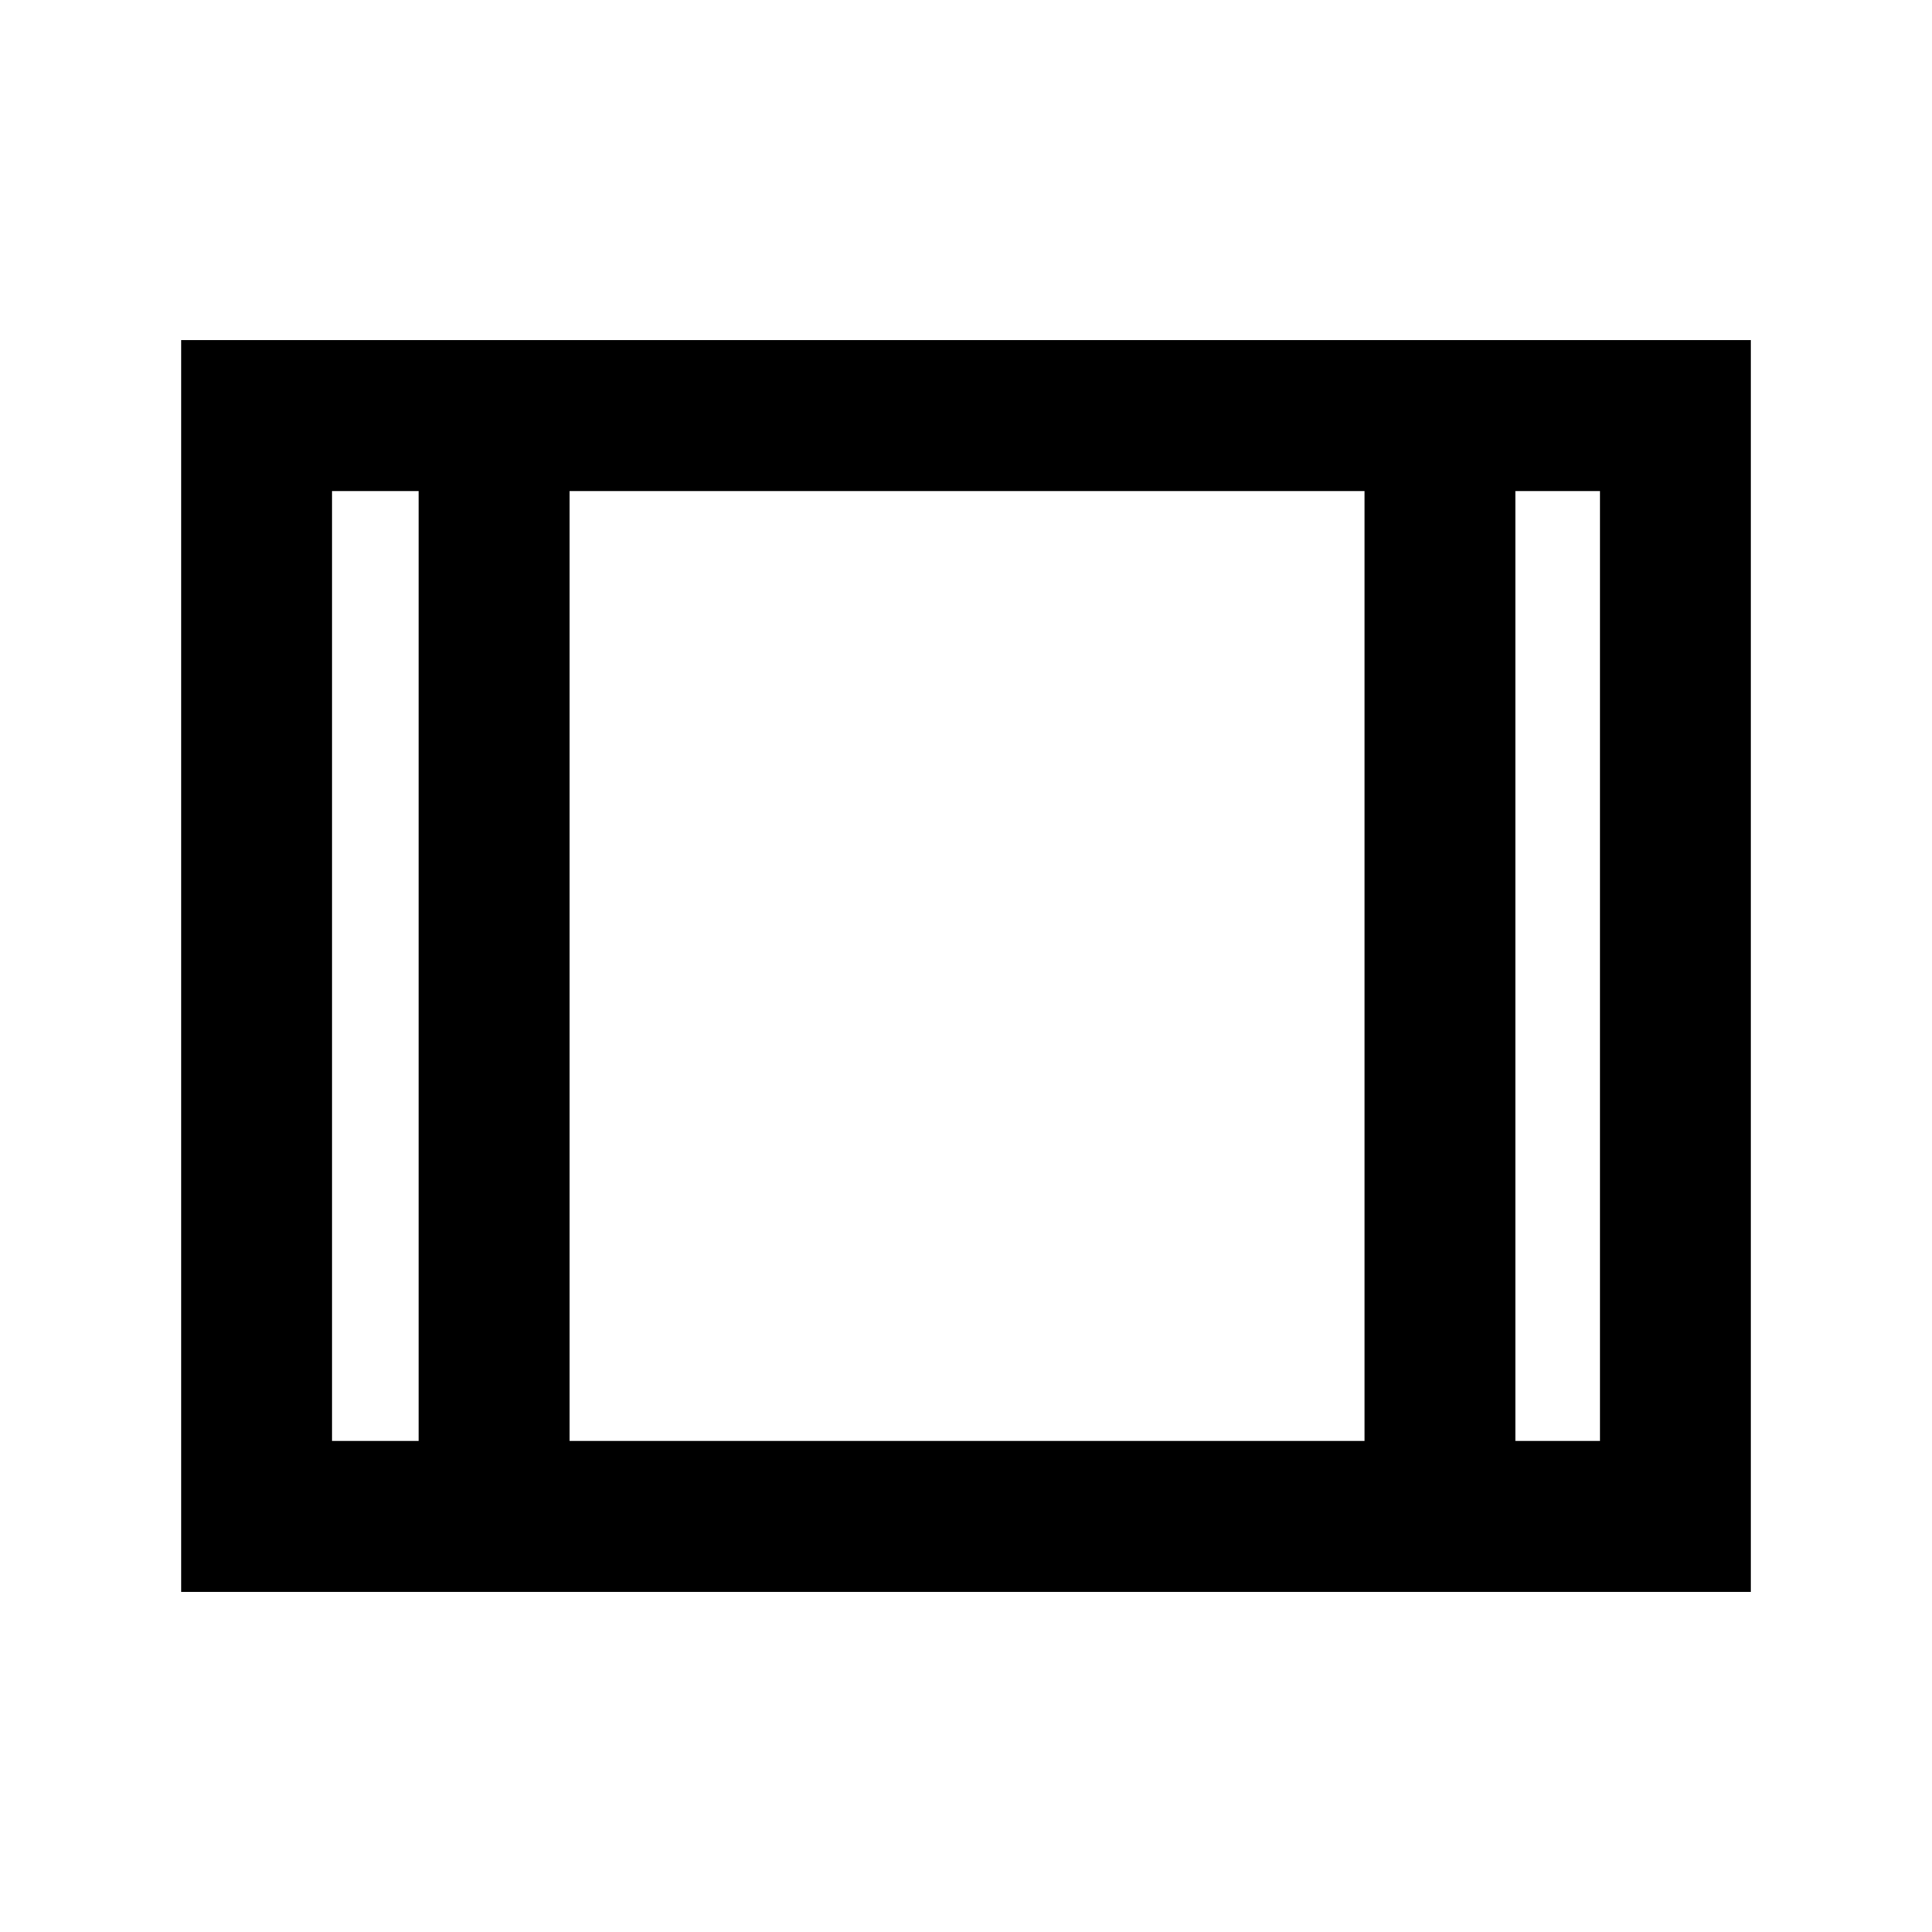 <svg xmlns="http://www.w3.org/2000/svg" height="24" width="24"><path d="M2.25 19.775V4.225h19.5v15.55ZM4.125 17.9H5.2V6.1H4.125Zm2.95 0h9.875V6.1H7.075Zm11.75 0h1.05V6.1h-1.05ZM7.075 6.1v11.8Z"/></svg>
